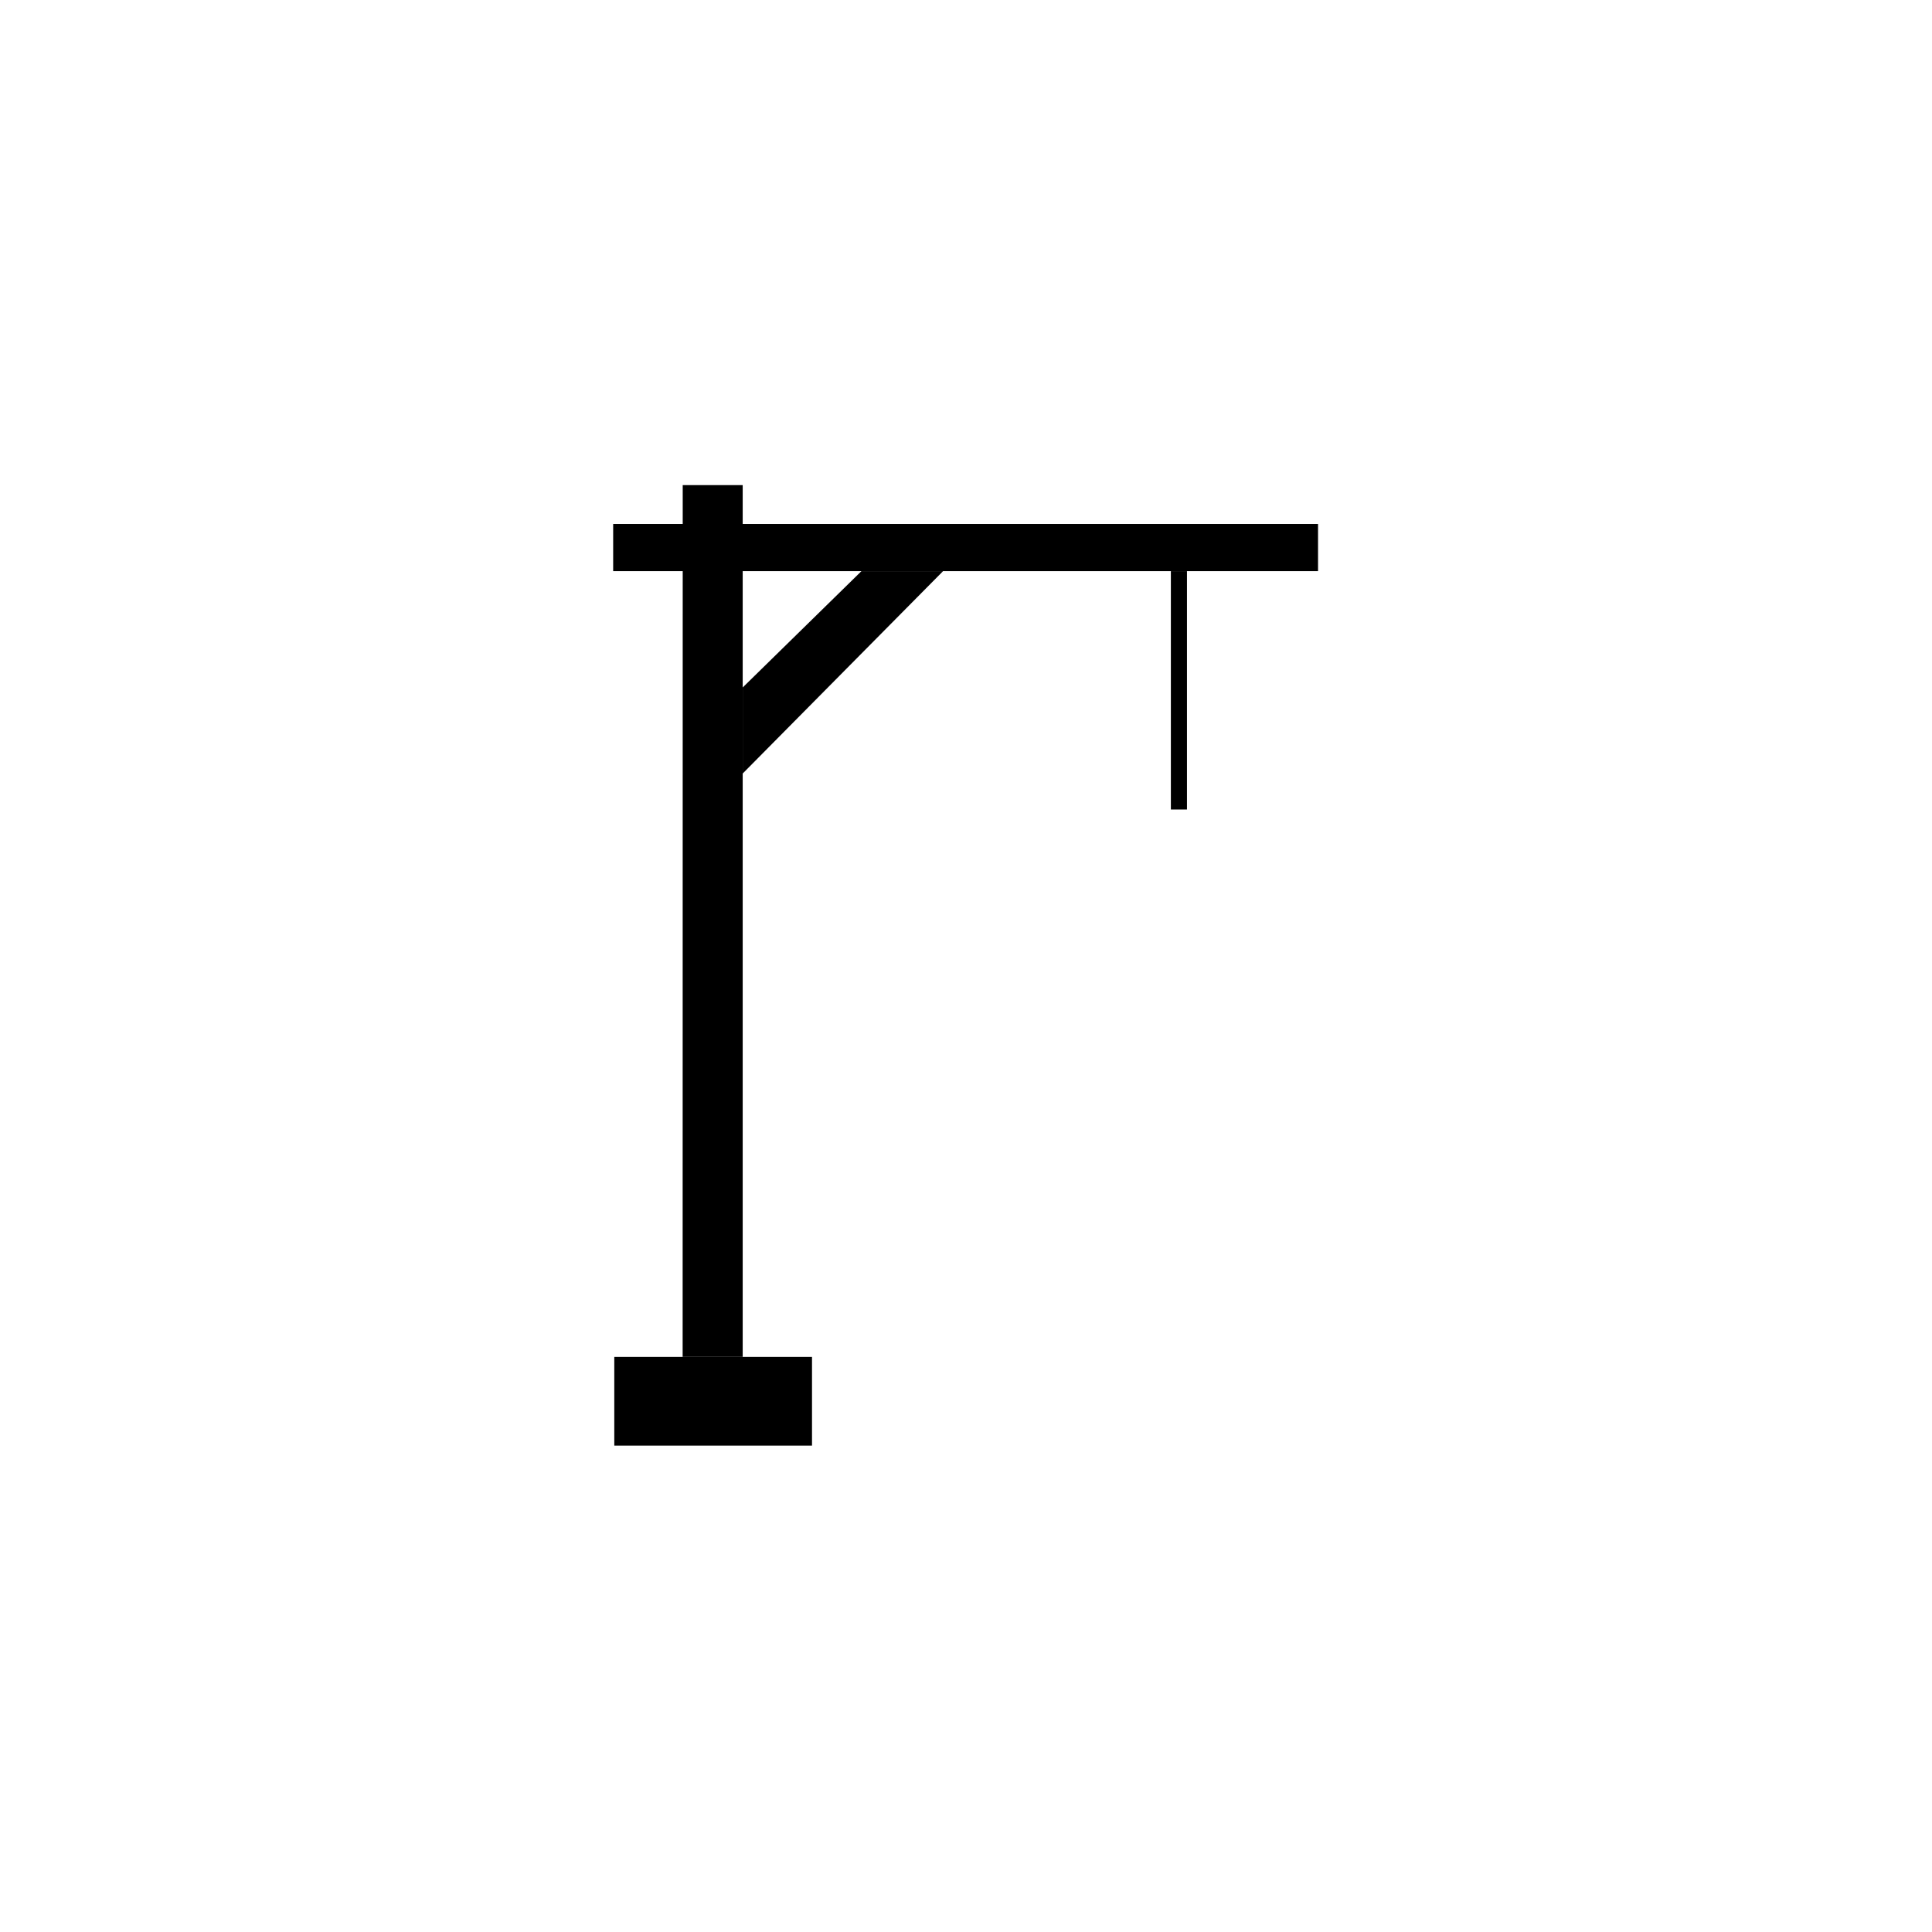<?xml version="1.0" encoding="UTF-8"?>
<svg id="Calque_2" data-name="Calque 2" xmlns="http://www.w3.org/2000/svg" viewBox="0 0 240 240">
  <defs>
    <style>
      .cls-1 {
        fill: none;
        stroke: #000;
        stroke-miterlimit: 10;
        stroke-width: 2px;
      }
    </style>
  </defs>
  <polygon id="Poids" points="76.31 179.58 76.31 168.56 84.8 168.56 100.87 168.56 100.87 179.58 76.31 179.58"/>
  <polygon id="Barre_verticale" data-name="Barre verticale" points="84.81 60.26 92.26 60.26 92.26 65.06 92.26 168.56 84.8 168.56 84.81 60.26"/>
  <rect id="Barre_Horizontale" data-name="Barre Horizontale" x="76.17" y="65.09" width="87.56" height="5.86"/>
  <polygon id="diagonale" points="92.26 85.4 107.01 70.95 117.15 70.95 92.26 96.09 92.26 85.4"/>
  <line id="Corde" class="cls-1" x1="146.45" y1="70.95" x2="146.45" y2="100.56"/>
</svg>